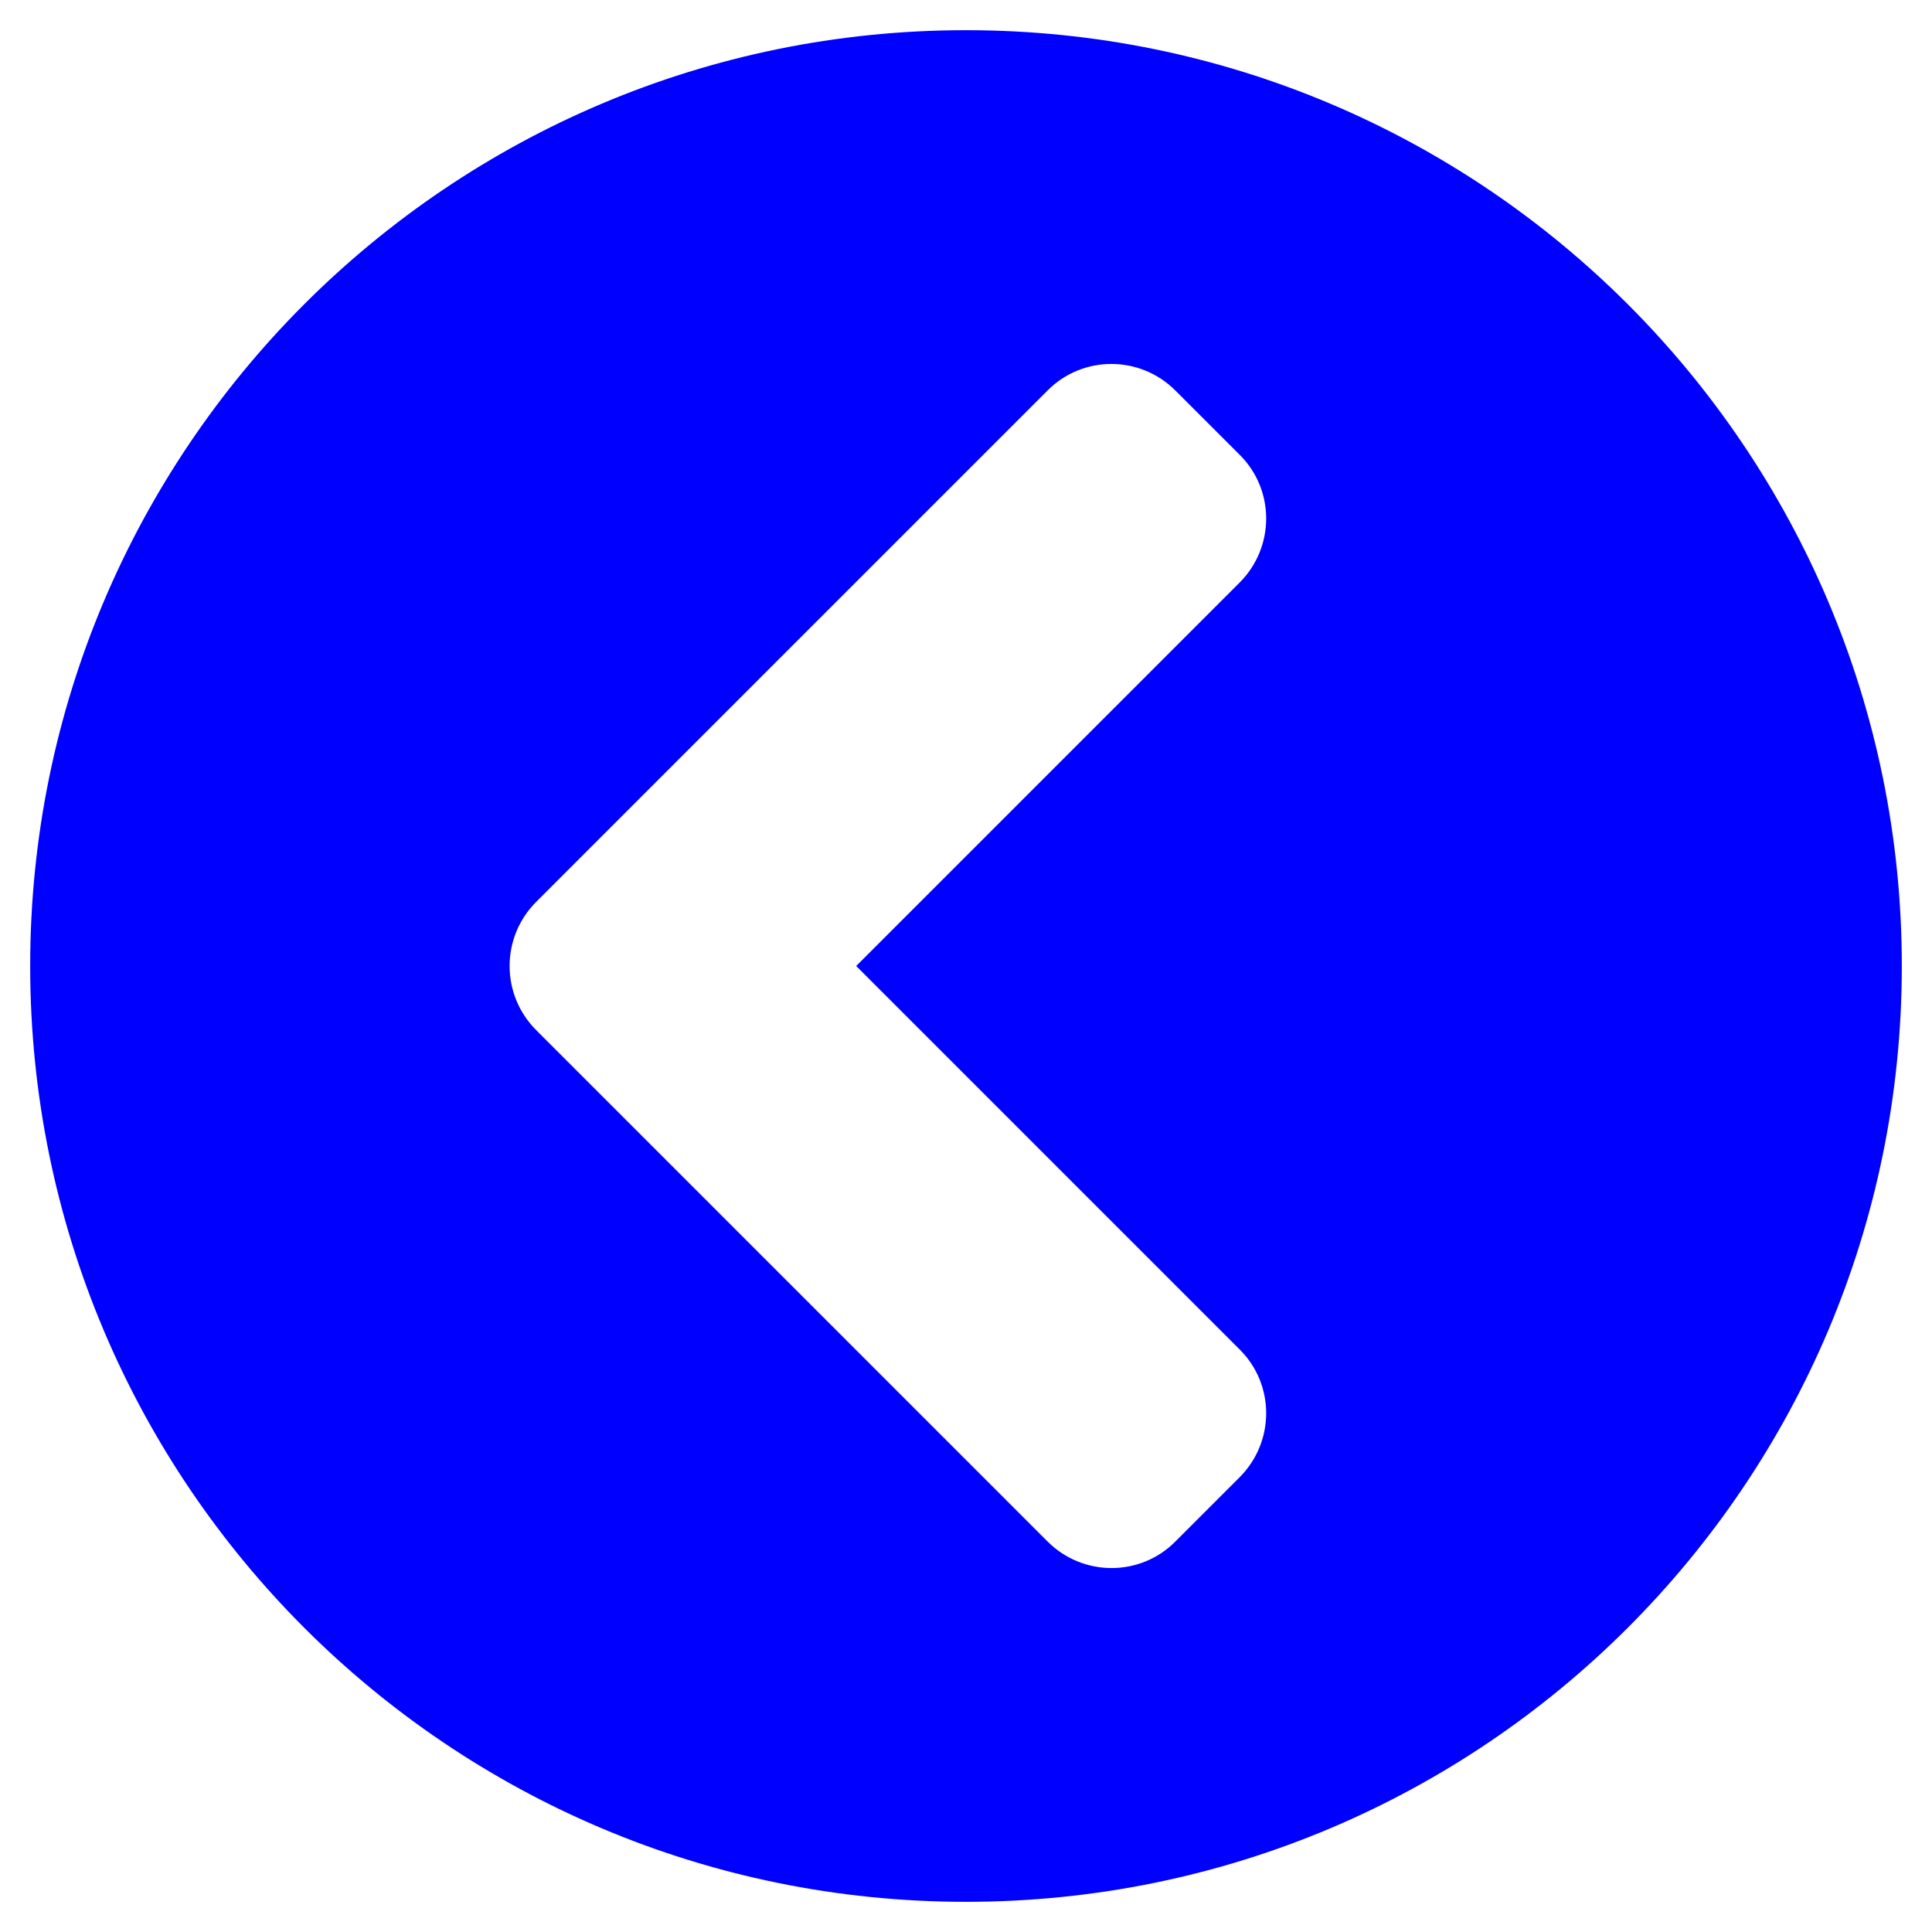 <svg style="fill:blue;"
 xmlns="http://www.w3.org/2000/svg" viewBox="0 0 512 512"><!-- Font Awesome Free 5.15.1 by @fontawesome - https://fontawesome.com License - https://fontawesome.com/license/free (Icons: CC BY 4.0, Fonts: SIL OFL 1.1, Code: MIT License) --><path d="M256 504C119 504 8 393 8 256S119 8 256 8s248 111 248 248-111 248-248 248zM142.1 273l135.5 135.5c9.4 9.4 24.6 9.4 33.9 0l17-17c9.4-9.4 9.4-24.6 0-33.9L226.9 256l101.6-101.6c9.4-9.4 9.4-24.6 0-33.9l-17-17c-9.4-9.4-24.6-9.4-33.9 0L142.1 239c-9.4 9.4-9.4 24.6 0 34z"/></svg>